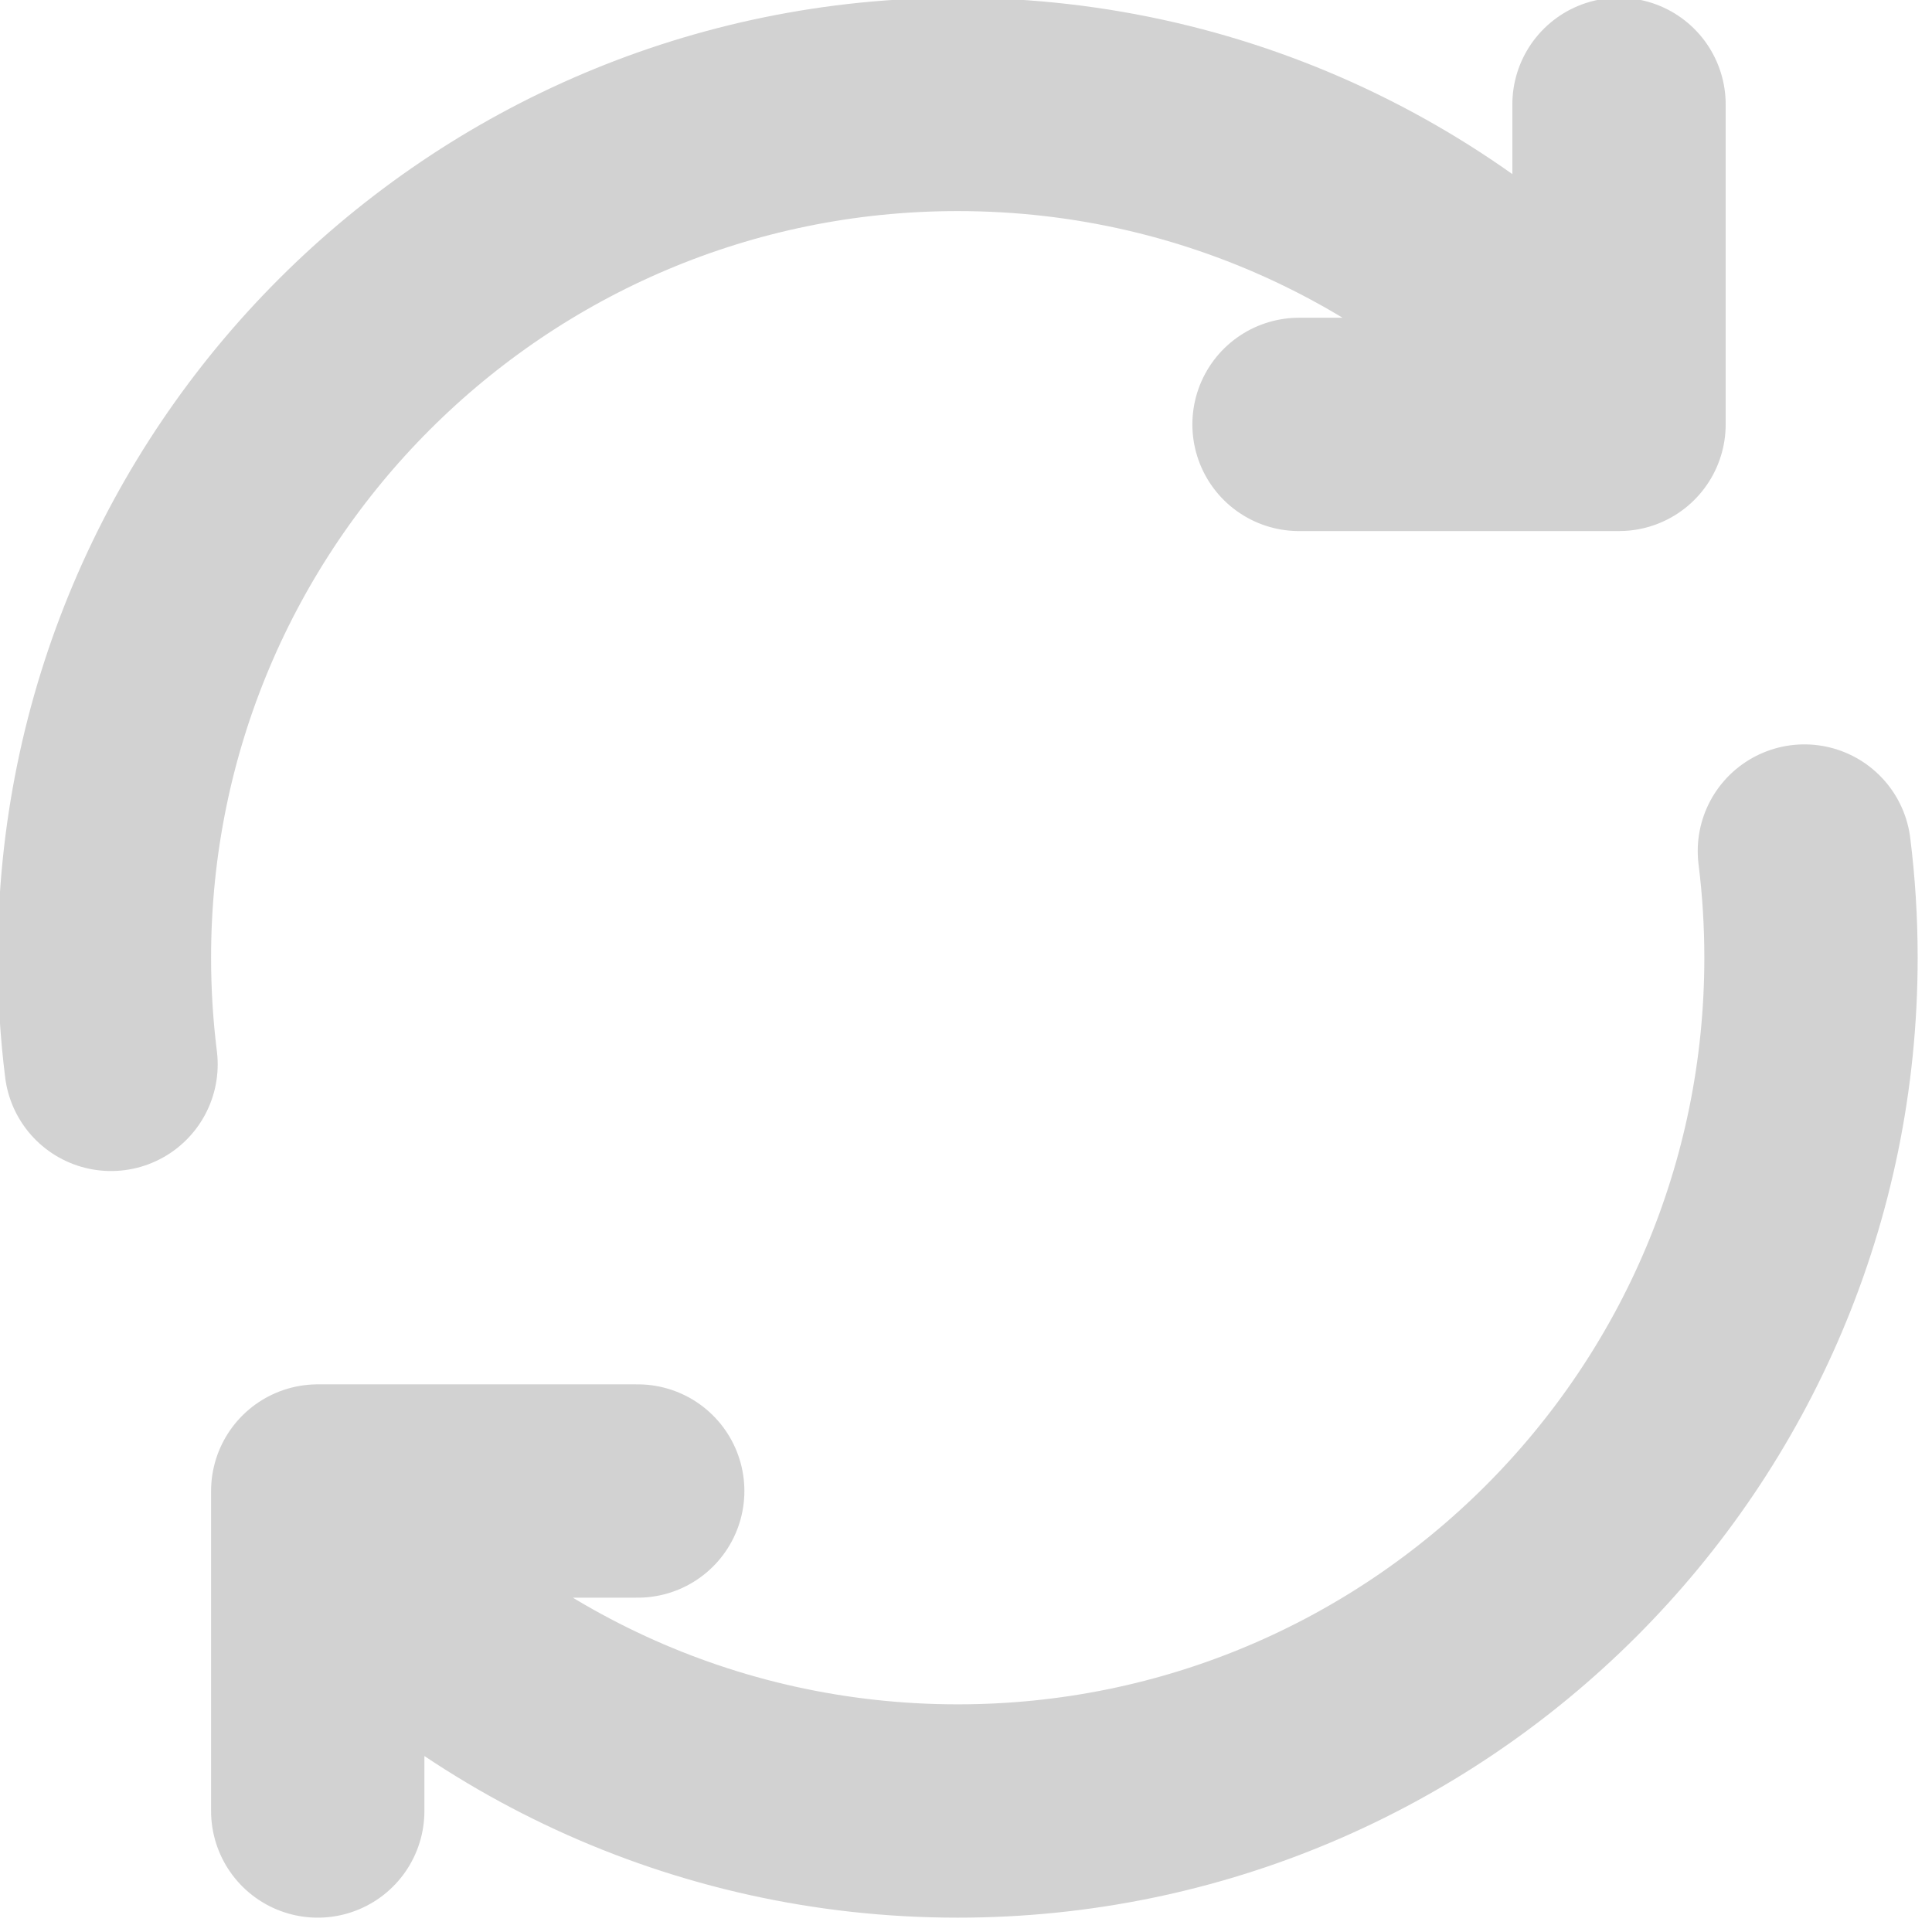 <svg xmlns="http://www.w3.org/2000/svg" xmlns:svg="http://www.w3.org/2000/svg" id="SVGRoot" width="32" height="32" version="1.1" viewBox="0 0 32 32" xml:space="preserve"><g id="layer1"><rect style="fill:none;stroke:none;stroke-width:1.333" id="Rectangle" width="32" height="32" x="-493.25" y="-368.125" fill-rule="nonzero"/><g style="fill:none;fill-rule:evenodd;stroke:#d2d2d2;stroke-width:1;stroke-opacity:1" id="Stop" transform="matrix(33.333,0,0,33.333,-384,-384)"><rect style="stroke:#d2d2d2;stroke-opacity:1" id="Rectangle-2" width="24" height="24" x="0" y="0" fill-rule="nonzero"/><g id="g148" transform="matrix(0.053,0,0,0.053,11.36,11.36)" style="fill:none;stroke:#d2d2d2;stroke-opacity:1"><path style="stroke:#d2d2d2;stroke-opacity:1" id="path139" stroke="#000" stroke-linecap="round" stroke-linejoin="round" stroke-width="2" d="M 4.062,13 C 4.021,12.672 4,12.339 4,12 4,7.582 7.582,4 12,4 c 2.501,0 4.733,1.147 6.2,2.944 M 19.938,11 C 19.979,11.328 20,11.661 20,12 20,16.418 16.418,20 12,20 9.611,20 7.466,18.953 6,17.292 M 9,17 H 6 v 0.292 M 18.2,4 v 2.944 m 0,0 v 0.056 l -3,7e-5 M 6,20 v -2.708"/></g></g></g><style id="style1946" type="text/css"/></svg>